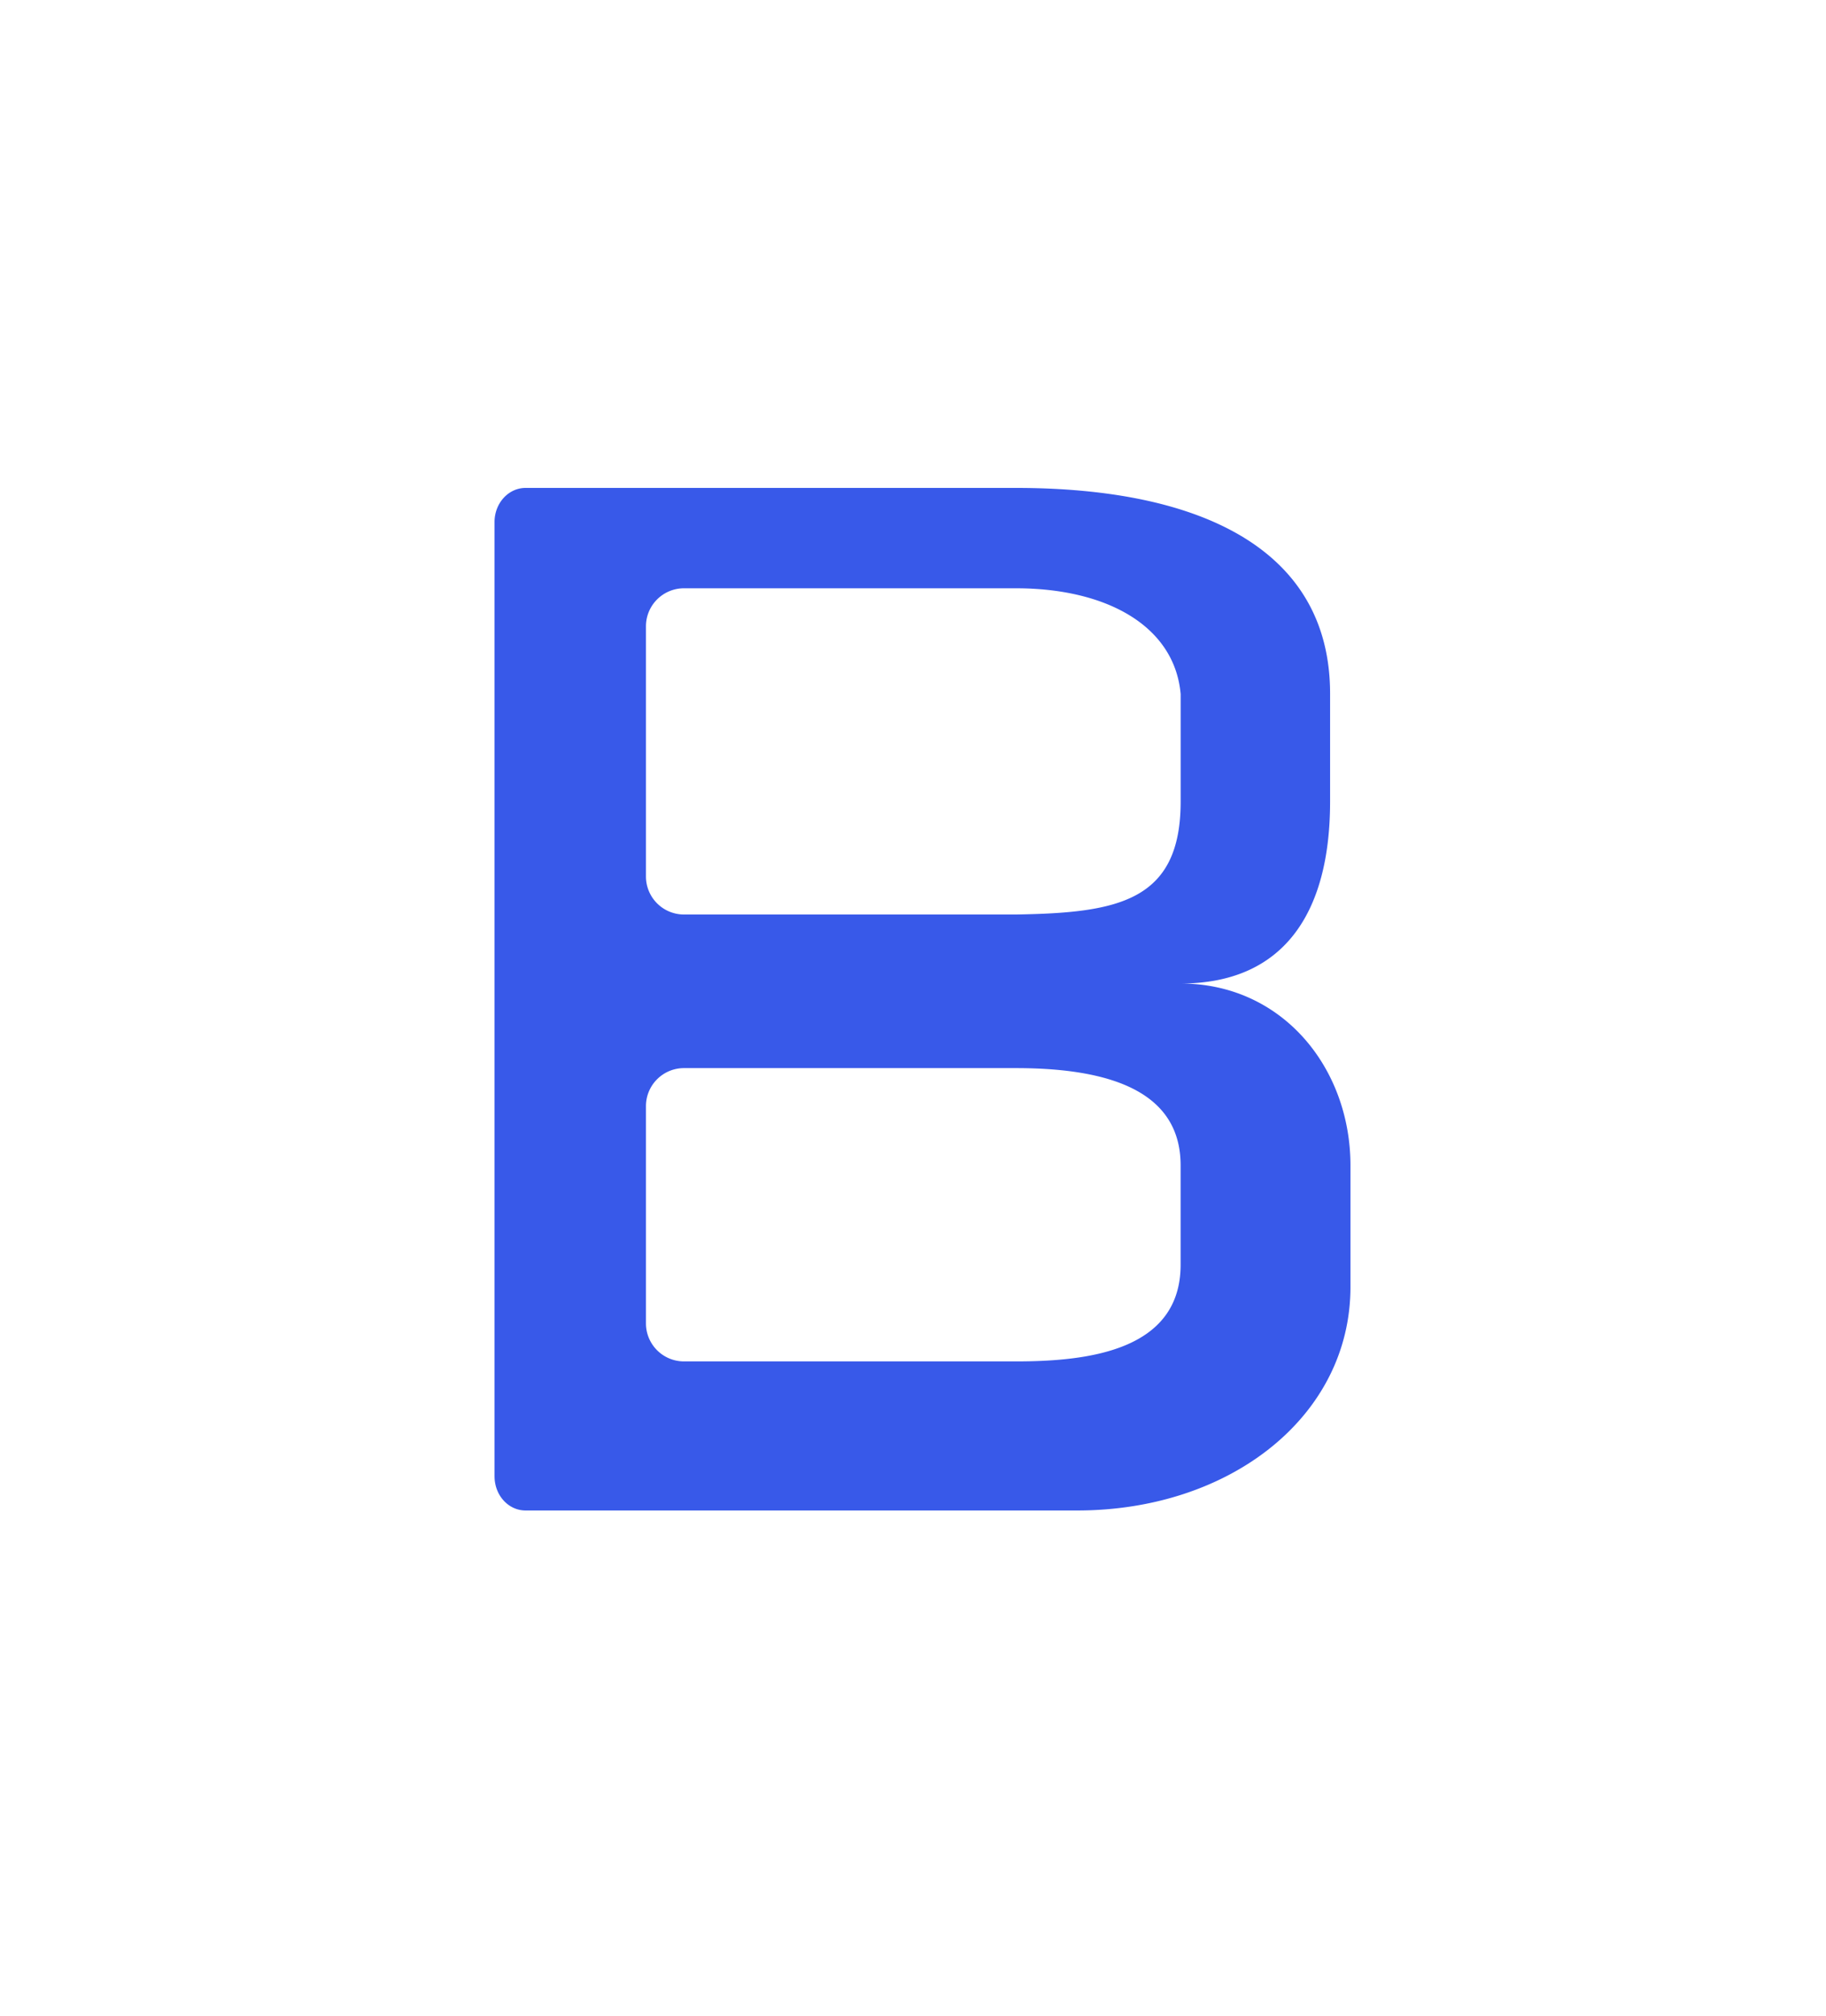 <svg xmlns="http://www.w3.org/2000/svg" width="96" height="106" fill="none" viewBox="0 0 96 106">
  <g filter="url(#a)">
    <path fill="#fff" d="M65.997 51.65H76.16c2.84 0 2.84 2.109 2.84 5.5v18.5c0 3.188-1 8.5-7 8.5H27.935C19.673 84.15 17 83.773 17 76.465V23.078c0-8.207 3.181-11.427 10.935-11.427h41.096c5.469 0 9.969 2 9.969 5.548v8.643a2.5 2.5 0 0 0 2.5 2.5h7.78c1.38 0 2.5-1.083 2.5-2.464v-8.68C91.78 5.152 85.5 0 69.03 0H27.936C13.642 0 4.407 8.39 4.407 23.078v53.386c0 12.414 8.5 21.187 23.528 21.187H73c13.906 0 18.78-8.773 18.78-21.187V57.151c0-7.208-1.78-14.5-15.621-14.5H65.945c-1.38 0-2.445 1.12-2.445 2.5v4c0 1.38 1.117 2.5 2.497 2.5Z"/>
    <path fill="#3859E9" fill-rule="evenodd" d="M26 73.617V23.443c0-.99.729-1.792 1.633-1.792H53.41c9.768 0 16.518 3.257 16.518 10.816v5.674c0 5.937-2.5 9.564-7.858 9.564 5.358 0 8.929 4.447 8.929 9.565v6.388c0 6.804-6.33 11.75-14.366 11.75H27.63c-.904 0-1.629-.801-1.629-1.791Zm7.96-8.046a2 2 0 0 0 2 2h17.45c3.8 0 8.66-.565 8.66-5.084V57.27c0-3.628-3.214-5.118-8.66-5.118H35.96a2 2 0 0 0-2 2v11.42Zm28.11-33.104c-.33-3.564-3.892-5.54-8.66-5.54H35.96a2 2 0 0 0-2 2v13.15a2 2 0 0 0 2 2h17.452c5.306-.087 8.66-.66 8.66-5.936v-5.674Z" clip-rule="evenodd"/>
  </g>
  <defs>
    <filter id="a" width="95.372" height="105.651" x=".407" y="0" color-interpolation-filters="sRGB" filterUnits="userSpaceOnUse">
      <feFlood flood-opacity="0" result="BackgroundImageFix"/>
      <feColorMatrix in="SourceAlpha" result="hardAlpha" values="0 0 0 0 0 0 0 0 0 0 0 0 0 0 0 0 0 0 127 0"/>
      <feOffset dy="4"/>
      <feGaussianBlur stdDeviation="2"/>
      <feComposite in2="hardAlpha" operator="out"/>
      <feColorMatrix values="0 0 0 0 0 0 0 0 0 0 0 0 0 0 0 0 0 0 0.25 0"/>
      <feBlend in2="BackgroundImageFix" result="effect1_dropShadow_1563_1871"/>
      <feBlend in="SourceGraphic" in2="effect1_dropShadow_1563_1871" result="shape"/>
    </filter>
  </defs>
</svg>
